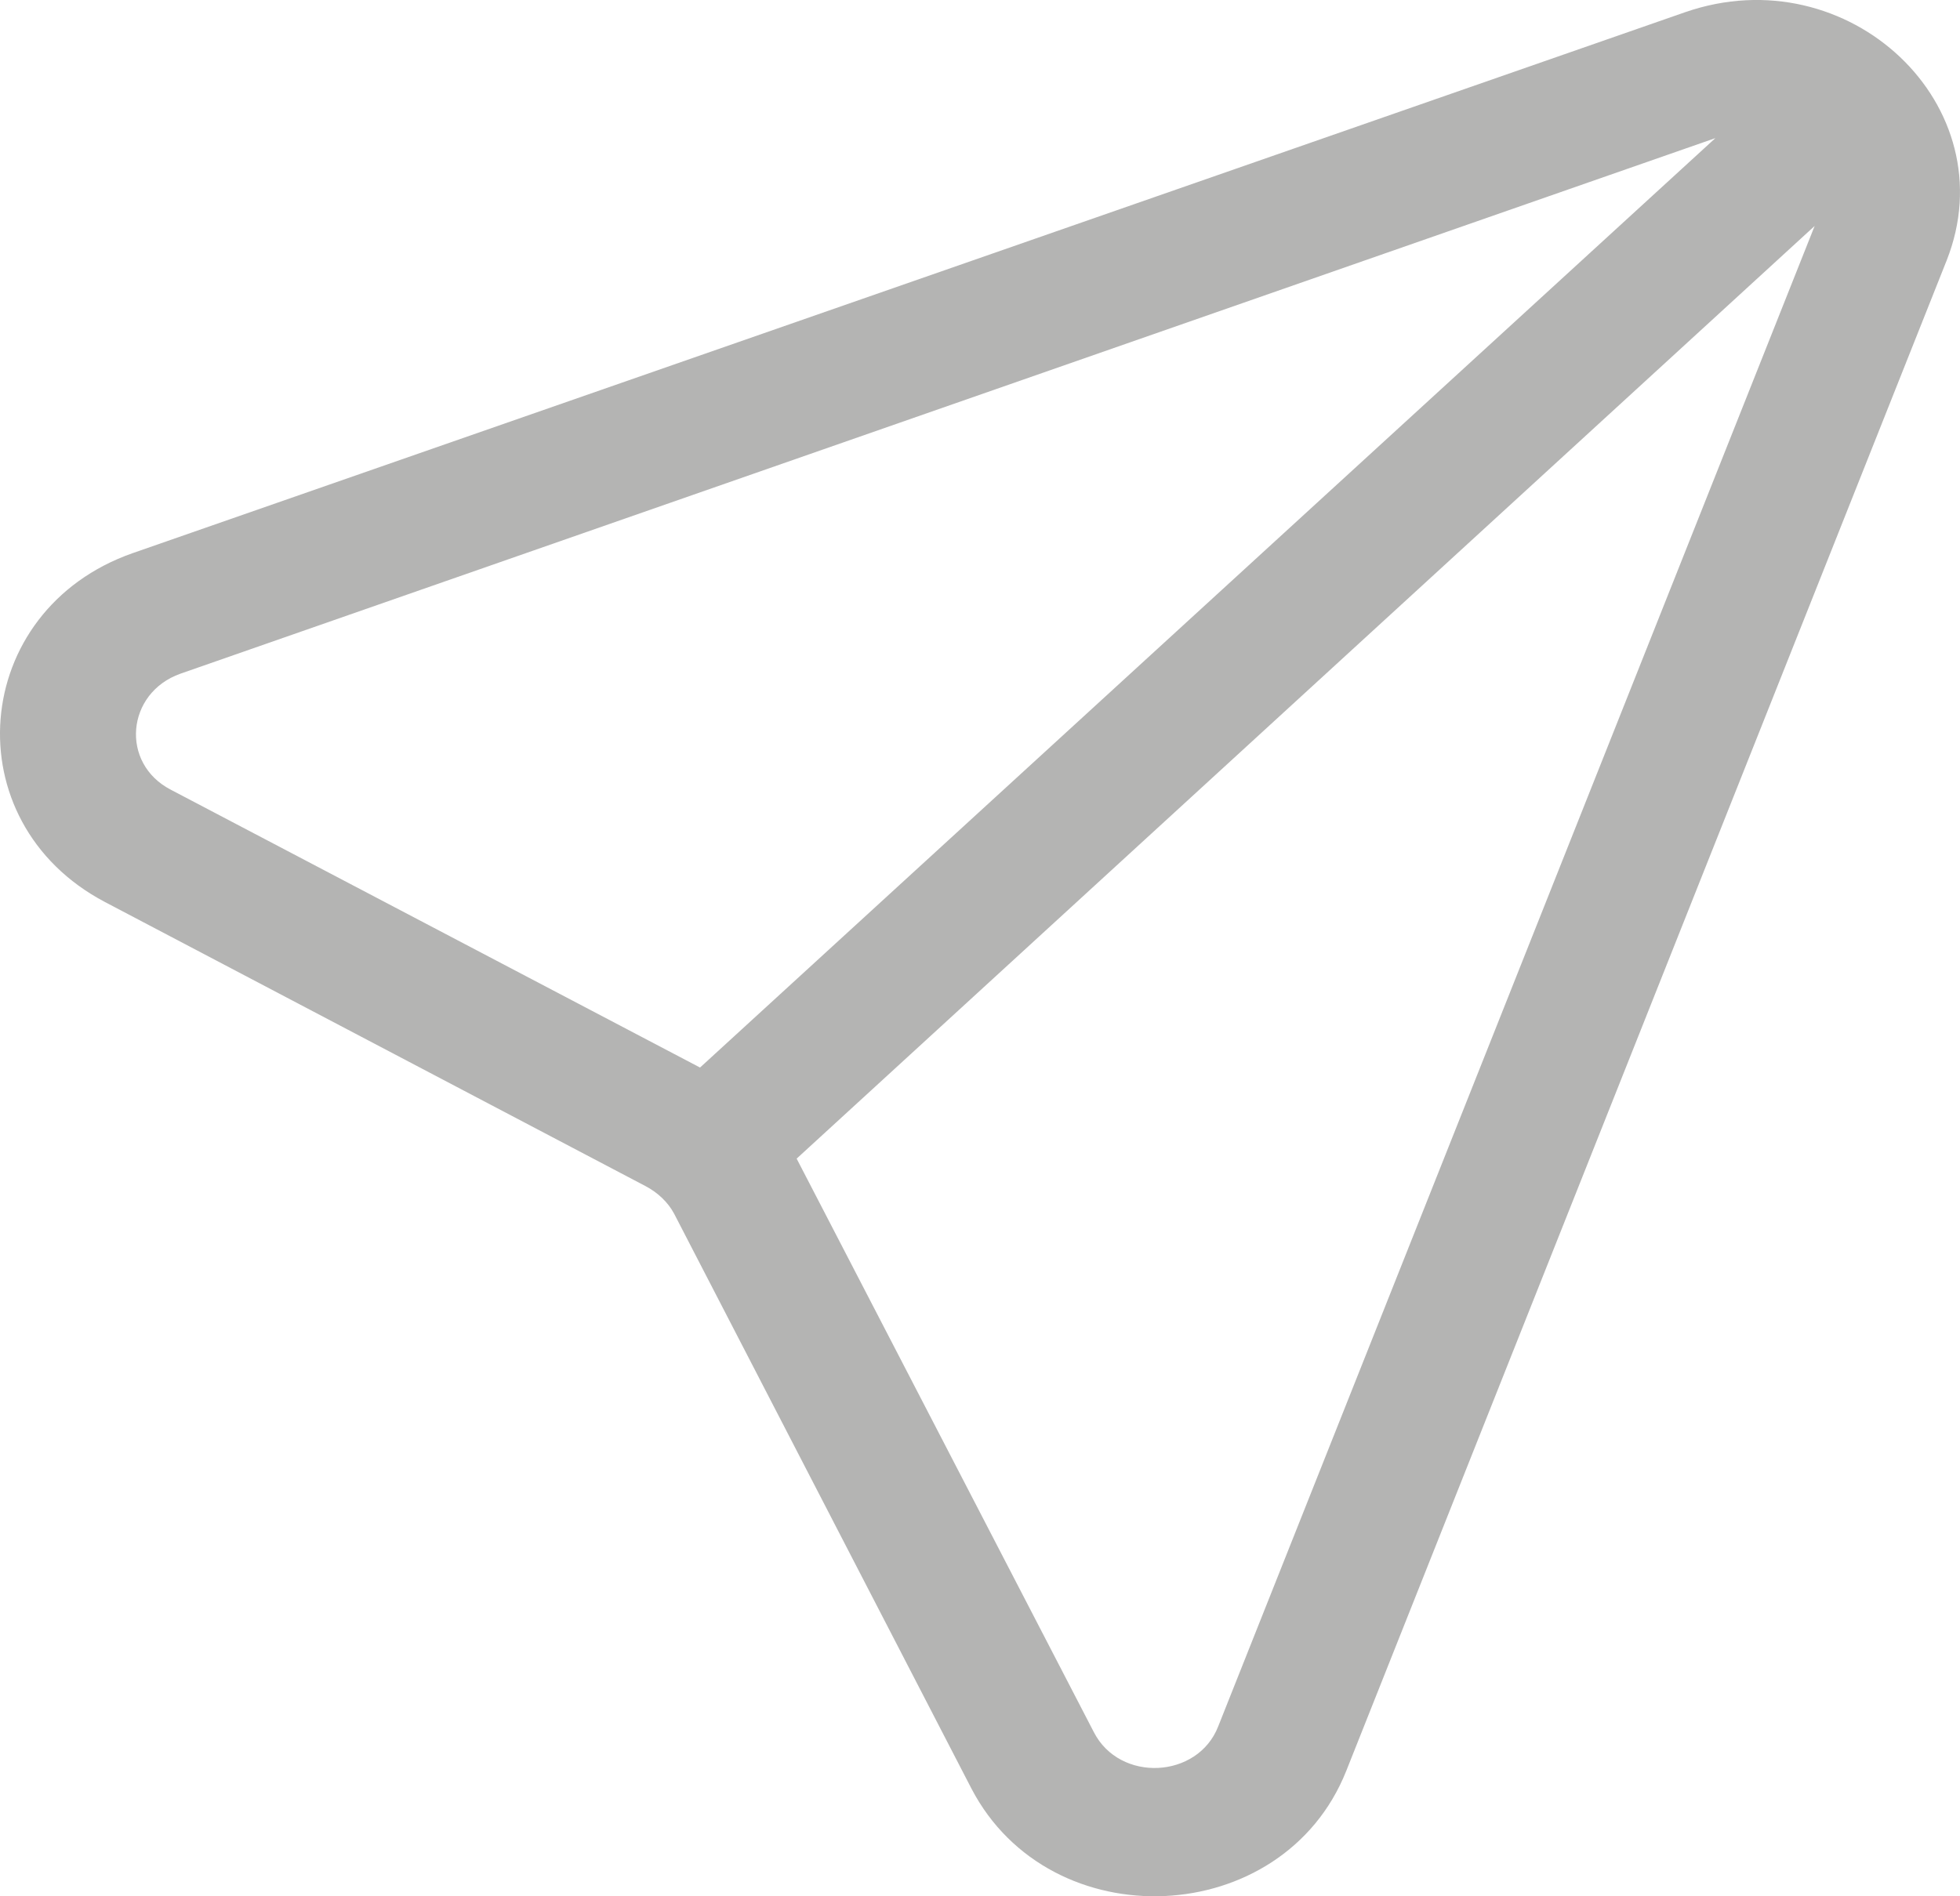 <svg width="31" height="30" viewBox="0 0 31 30" fill="none" xmlns="http://www.w3.org/2000/svg">
<path fill-rule="evenodd" clip-rule="evenodd" d="M30.788 4.123C31.756 1.677 29.239 -0.708 26.647 0.195L2.101 8.75C-0.48 9.653 -0.749 13.002 1.661 14.271L10.212 18.766C10.405 18.868 10.566 19.02 10.663 19.203L15.364 28.295C16.612 30.69 20.29 30.528 21.291 28.021L30.788 4.123ZM28.701 3.575L12.6 18.33L17.3 27.402C17.709 28.204 18.946 28.143 19.268 27.311L28.701 3.575ZM11.072 16.889L2.704 12.495C1.897 12.079 1.994 10.963 2.854 10.658L27.131 2.185L11.072 16.889Z" fill="#838281" fill-opacity="0.6"/>
</svg>

